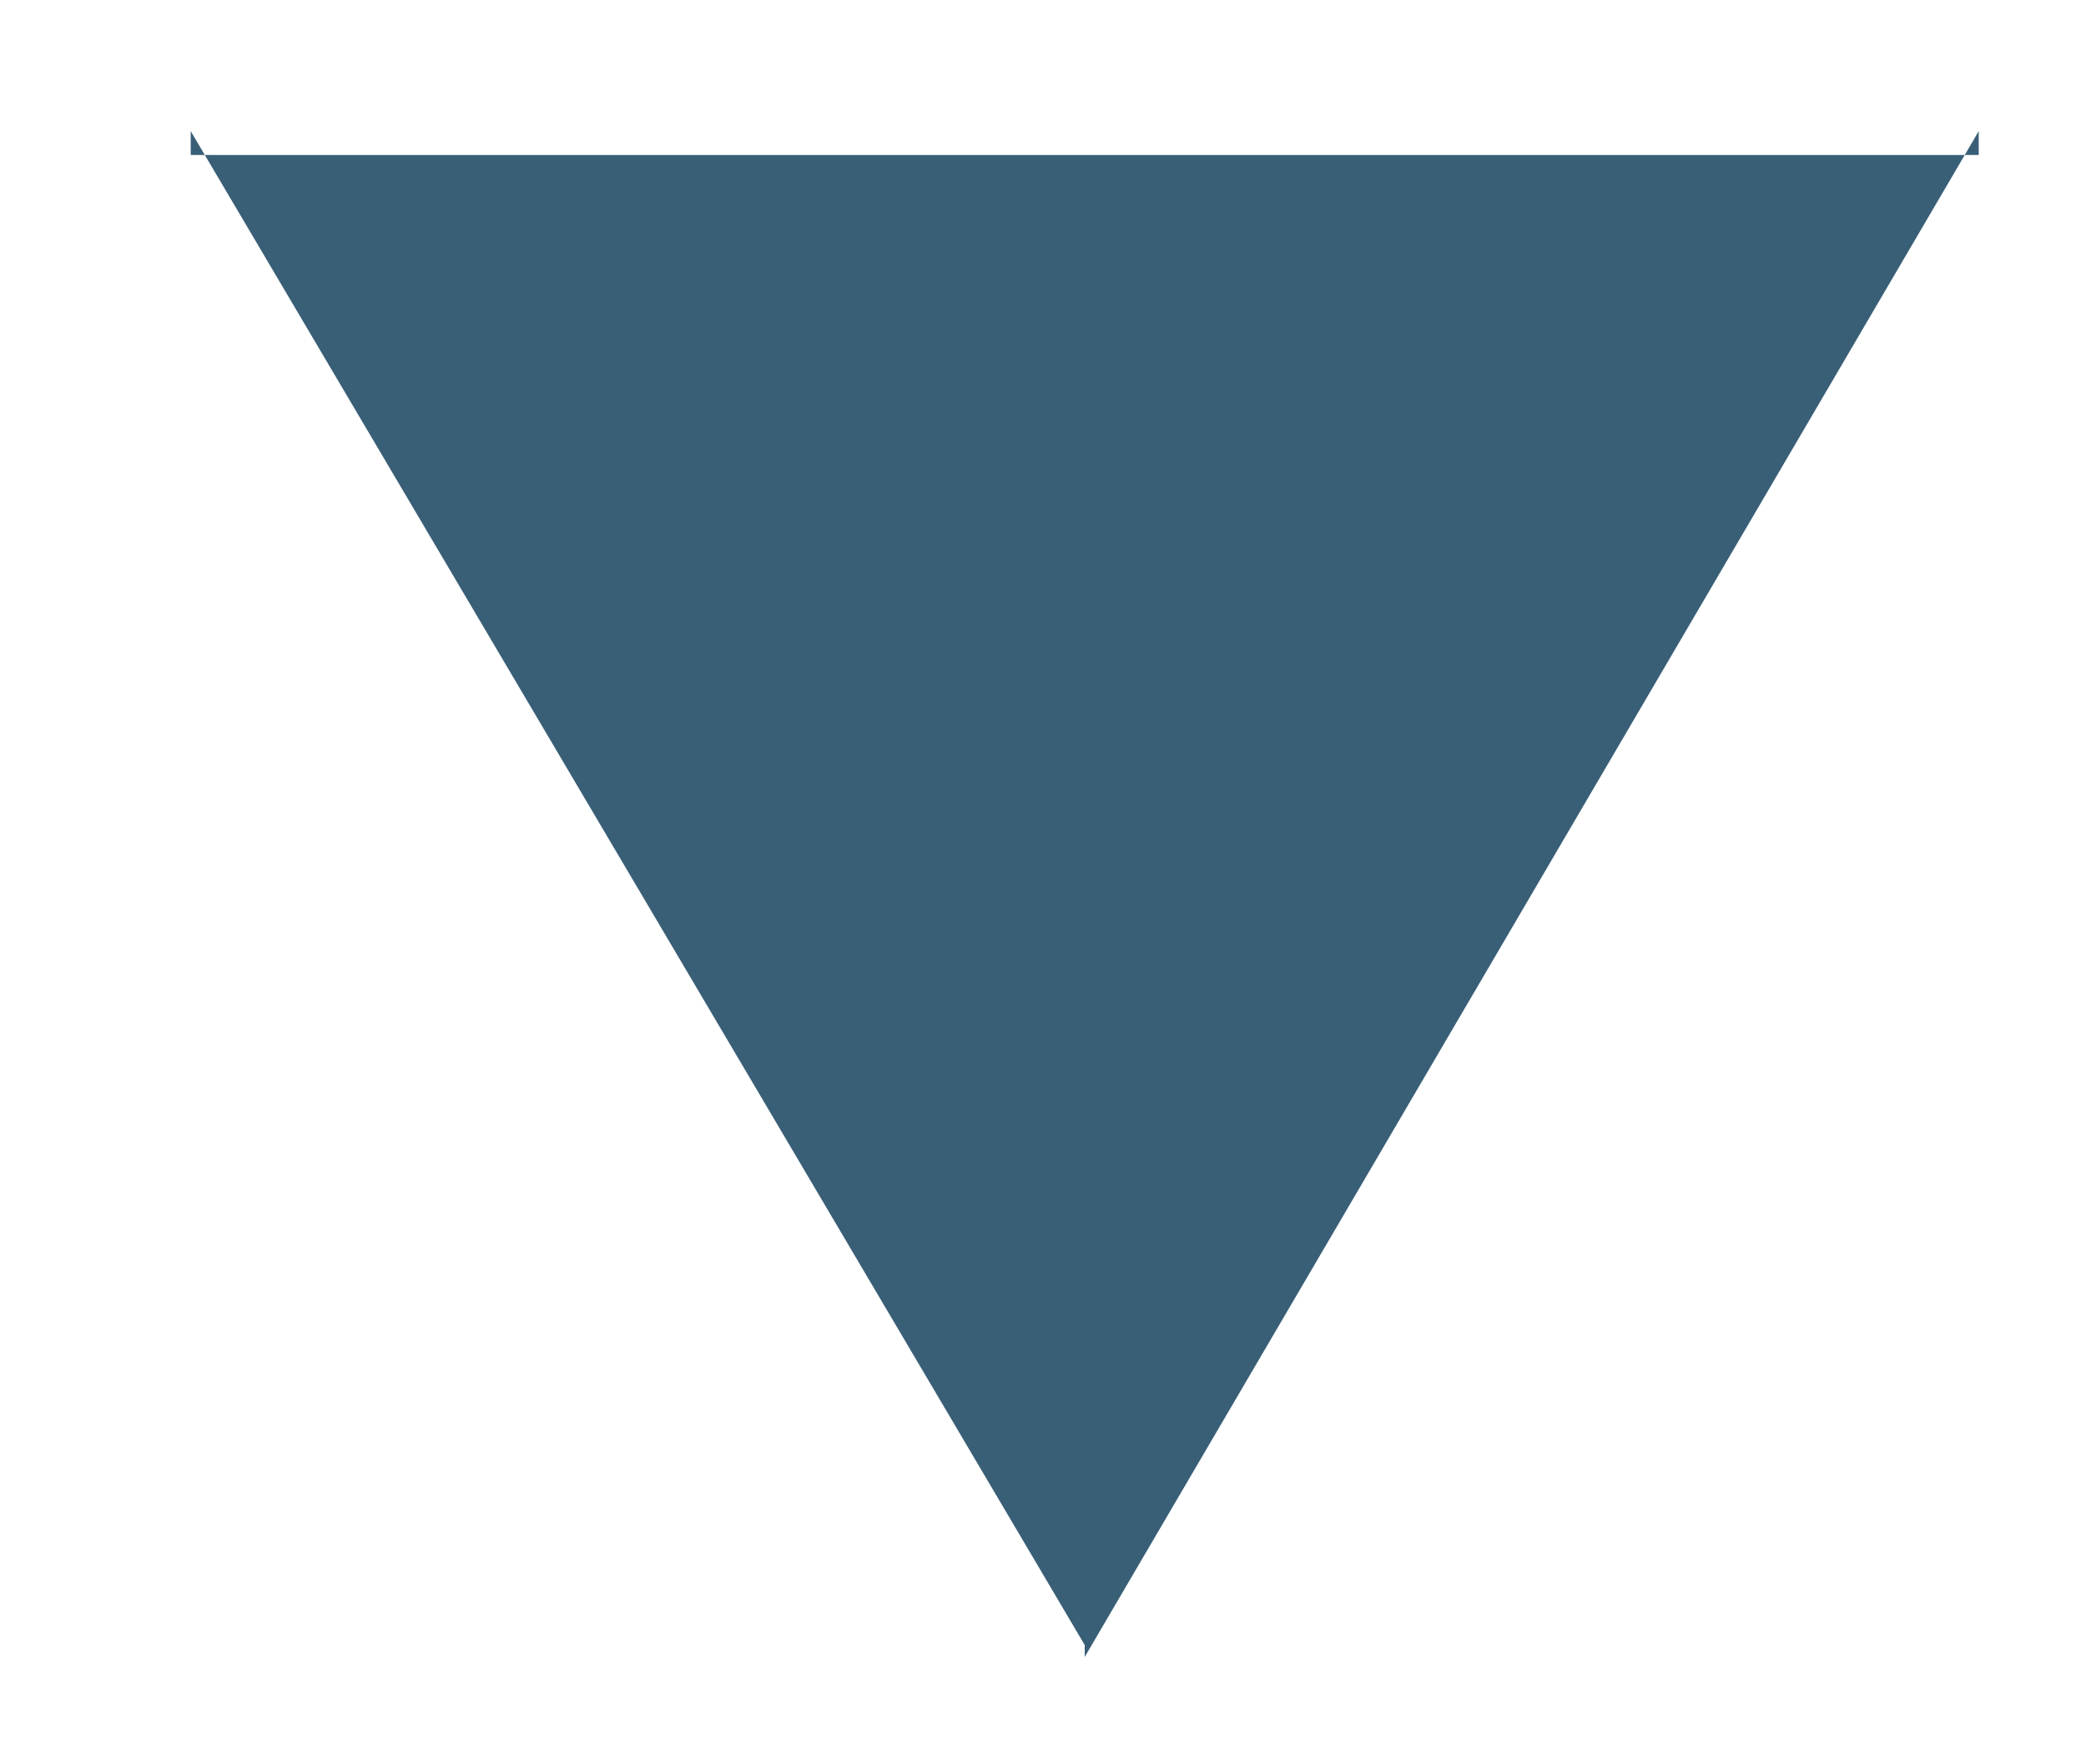 <?xml version="1.0" encoding="utf-8"?>
<!-- Generator: Adobe Illustrator 18.0.0, SVG Export Plug-In . SVG Version: 6.00 Build 0)  -->
<!DOCTYPE svg PUBLIC "-//W3C//DTD SVG 1.1//EN" "http://www.w3.org/Graphics/SVG/1.1/DTD/svg11.dtd">
<svg version="1.1" id="Lag_1" xmlns:x="http://ns.adobe.com/Extensibility/1.0/" xmlns:i="http://ns.adobe.com/AdobeIllustrator/10.0/" xmlns:graph="http://ns.adobe.com/Graphs/1.0/"
	 xmlns="http://www.w3.org/2000/svg" xmlns:xlink="http://www.w3.org/1999/xlink" x="0px" y="0px" width="17.5px" height="14.8px"
	 viewBox="0 0 17.5 14.8" enable-background="new 0 0 17.5 14.8" xml:space="preserve">
<g>
	<path fill="#395F77" d="M16.6,1.3V1.1L9.1,13.9v-0.1L1.6,1.1v0.2C1.6,1.3,16.6,1.3,16.6,1.3z"/>
</g>
</svg>
